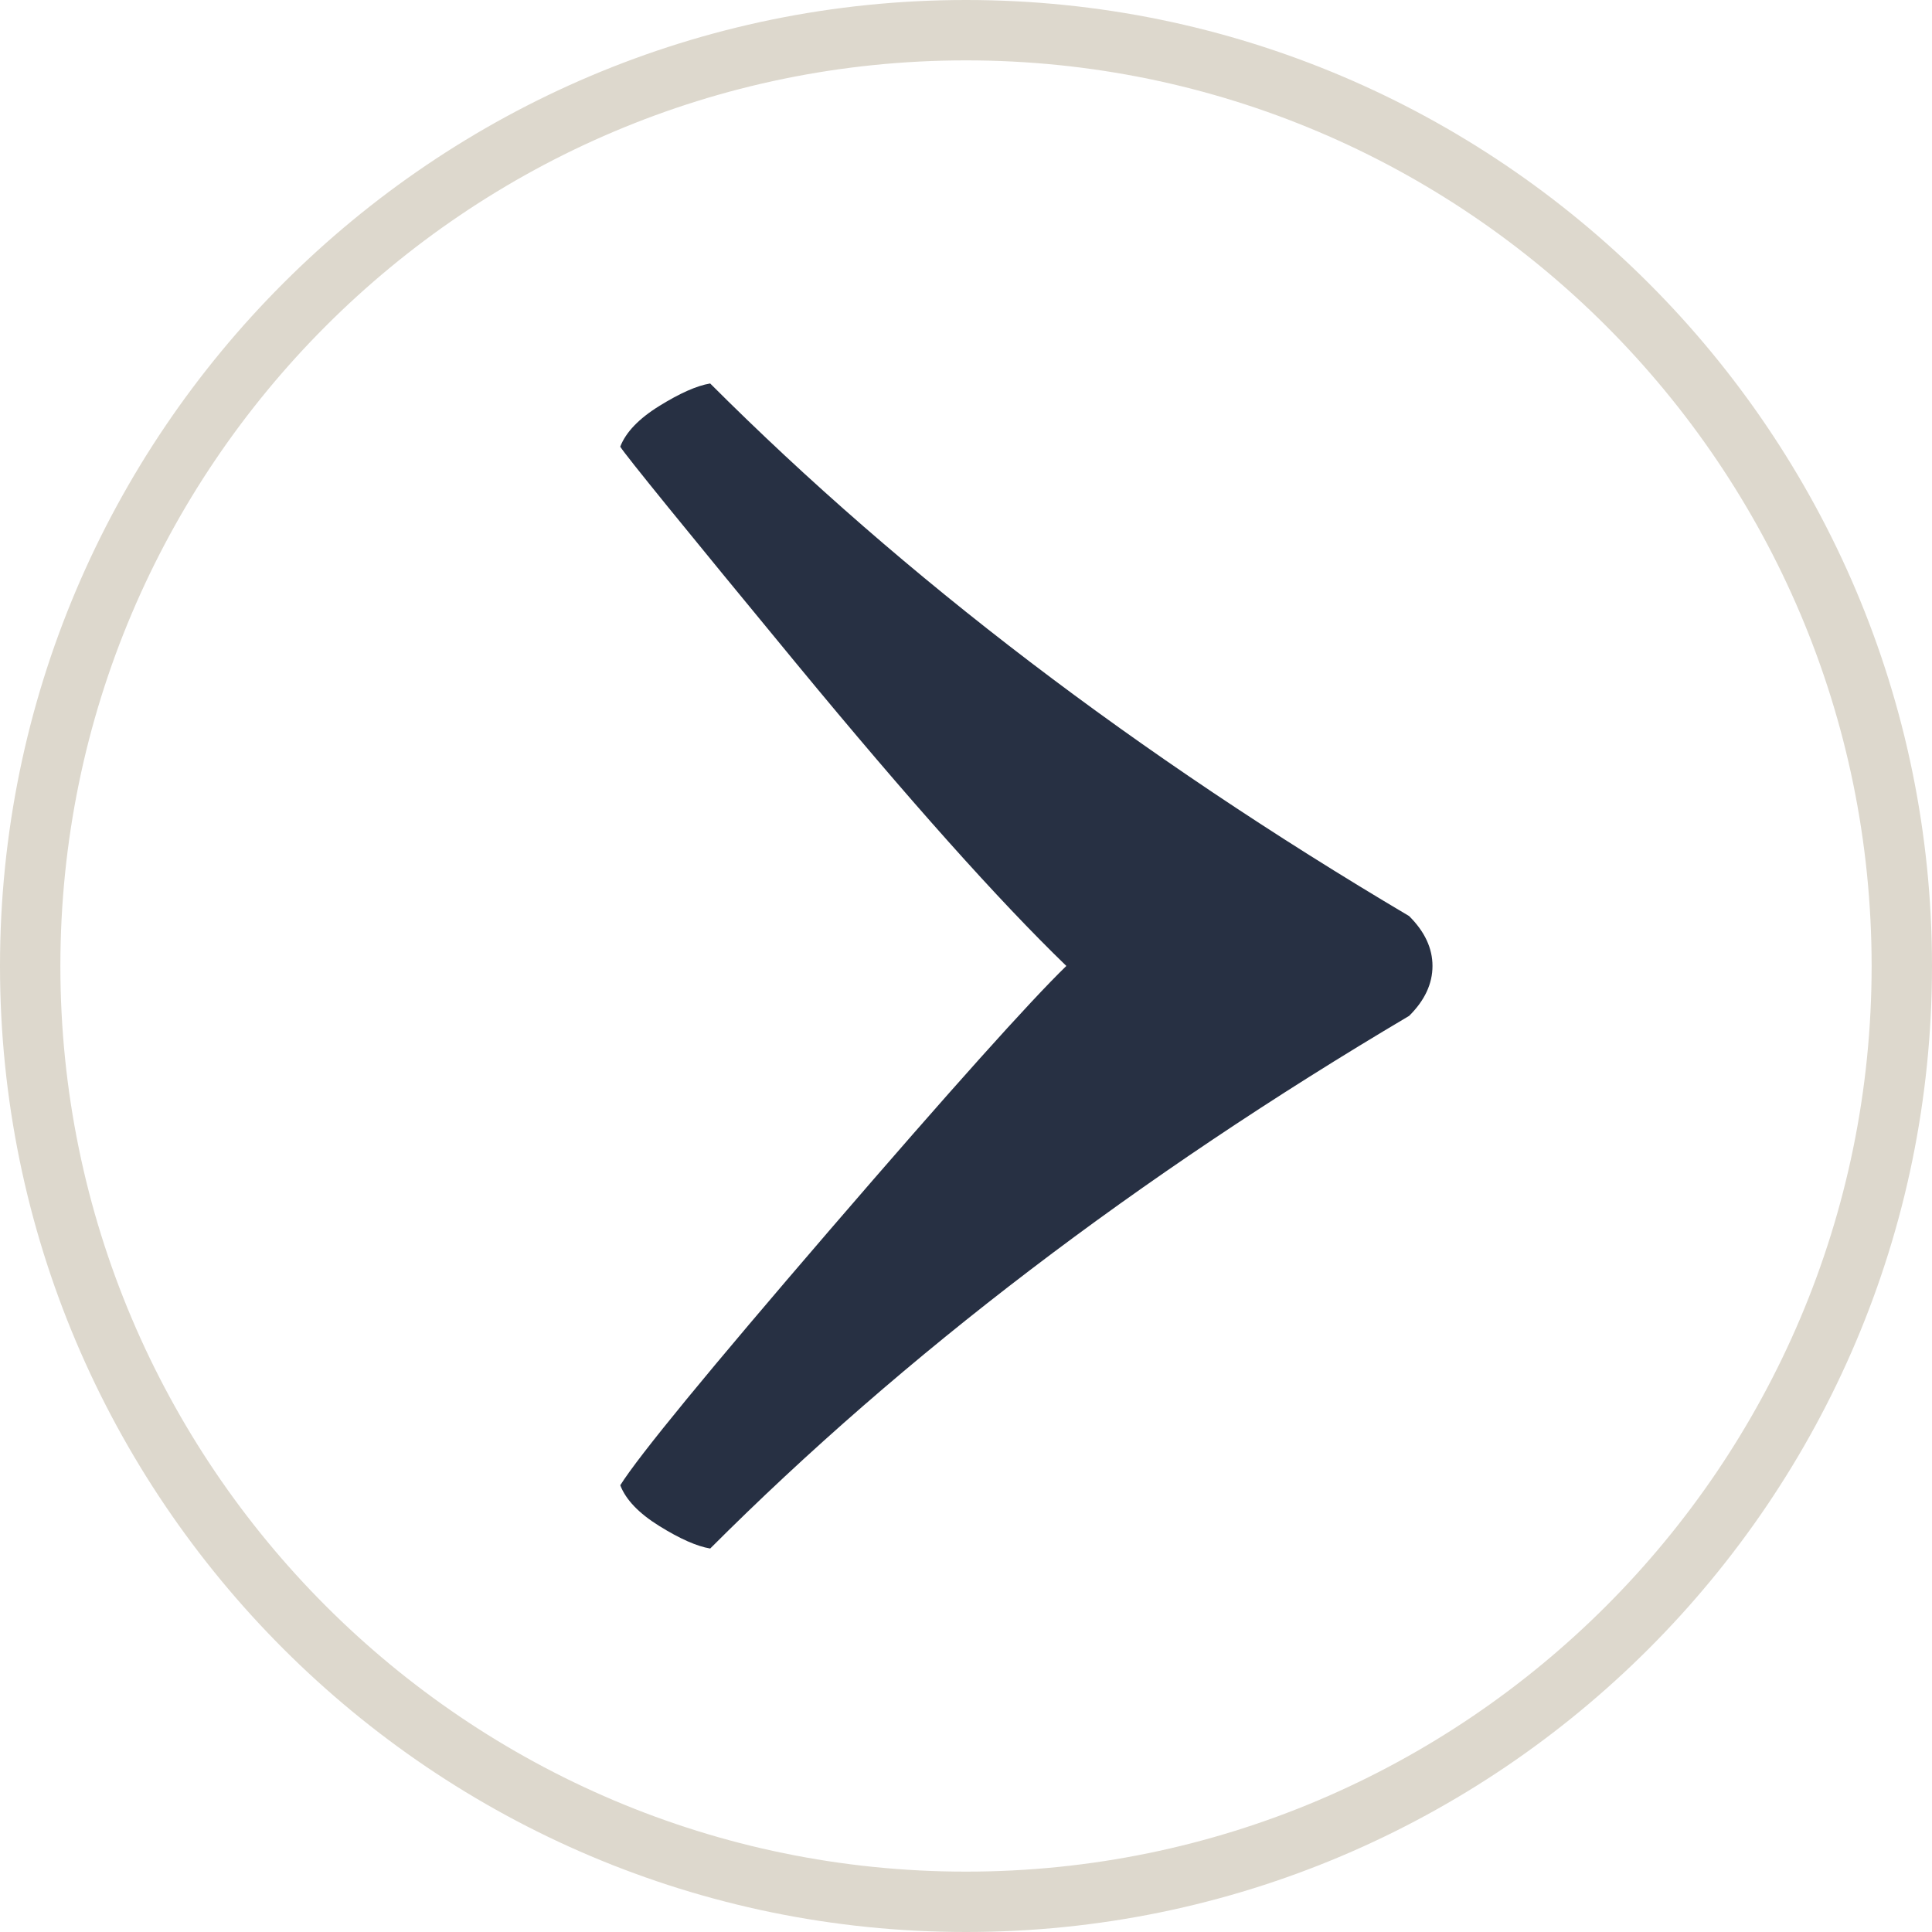 <?xml version="1.0" encoding="utf-8"?>
<!-- Generator: Adobe Illustrator 16.0.4, SVG Export Plug-In . SVG Version: 6.00 Build 0)  -->
<!DOCTYPE svg PUBLIC "-//W3C//DTD SVG 1.1//EN" "http://www.w3.org/Graphics/SVG/1.1/DTD/svg11.dtd">
<svg version="1.1" id="Layer_1" xmlns="http://www.w3.org/2000/svg" xmlns:xlink="http://www.w3.org/1999/xlink" x="0px" y="0px"
	 width="64px" height="64px" viewBox="0 0 64 64" enable-background="new 0 0 64 64" xml:space="preserve">
<g>
	<path fill="#273043" d="M47.453,31.998c0,0.59-0.256,1.141-0.773,1.654c-9.004,5.33-16.725,11.213-23.154,17.645
		c-0.442-0.074-1.002-0.322-1.683-0.744c-0.682-0.424-1.111-0.873-1.296-1.352c0.626-0.994,2.942-3.812,6.946-8.463
		c4.006-4.65,6.618-7.562,7.831-8.74c-2.243-2.168-5.219-5.502-8.934-10.006c-3.712-4.502-5.659-6.9-5.844-7.195
		c0.185-0.477,0.614-0.928,1.296-1.35c0.681-0.422,1.24-0.67,1.683-0.744c6.43,6.432,14.15,12.312,23.154,17.643
		C47.197,30.861,47.453,31.412,47.453,31.998"/>
	<path fill="#DDD8CD" d="M32,62c16.543,0,30-13.457,30-30S48.543,2,32,2C15.458,2,2,15.457,2,32S15.458,62,32,62 M32,0
		c17.645,0,32,14.355,32,32S49.645,64,32,64C14.356,64,0,49.645,0,32S14.356,0,32,0"/>
</g>
</svg>
